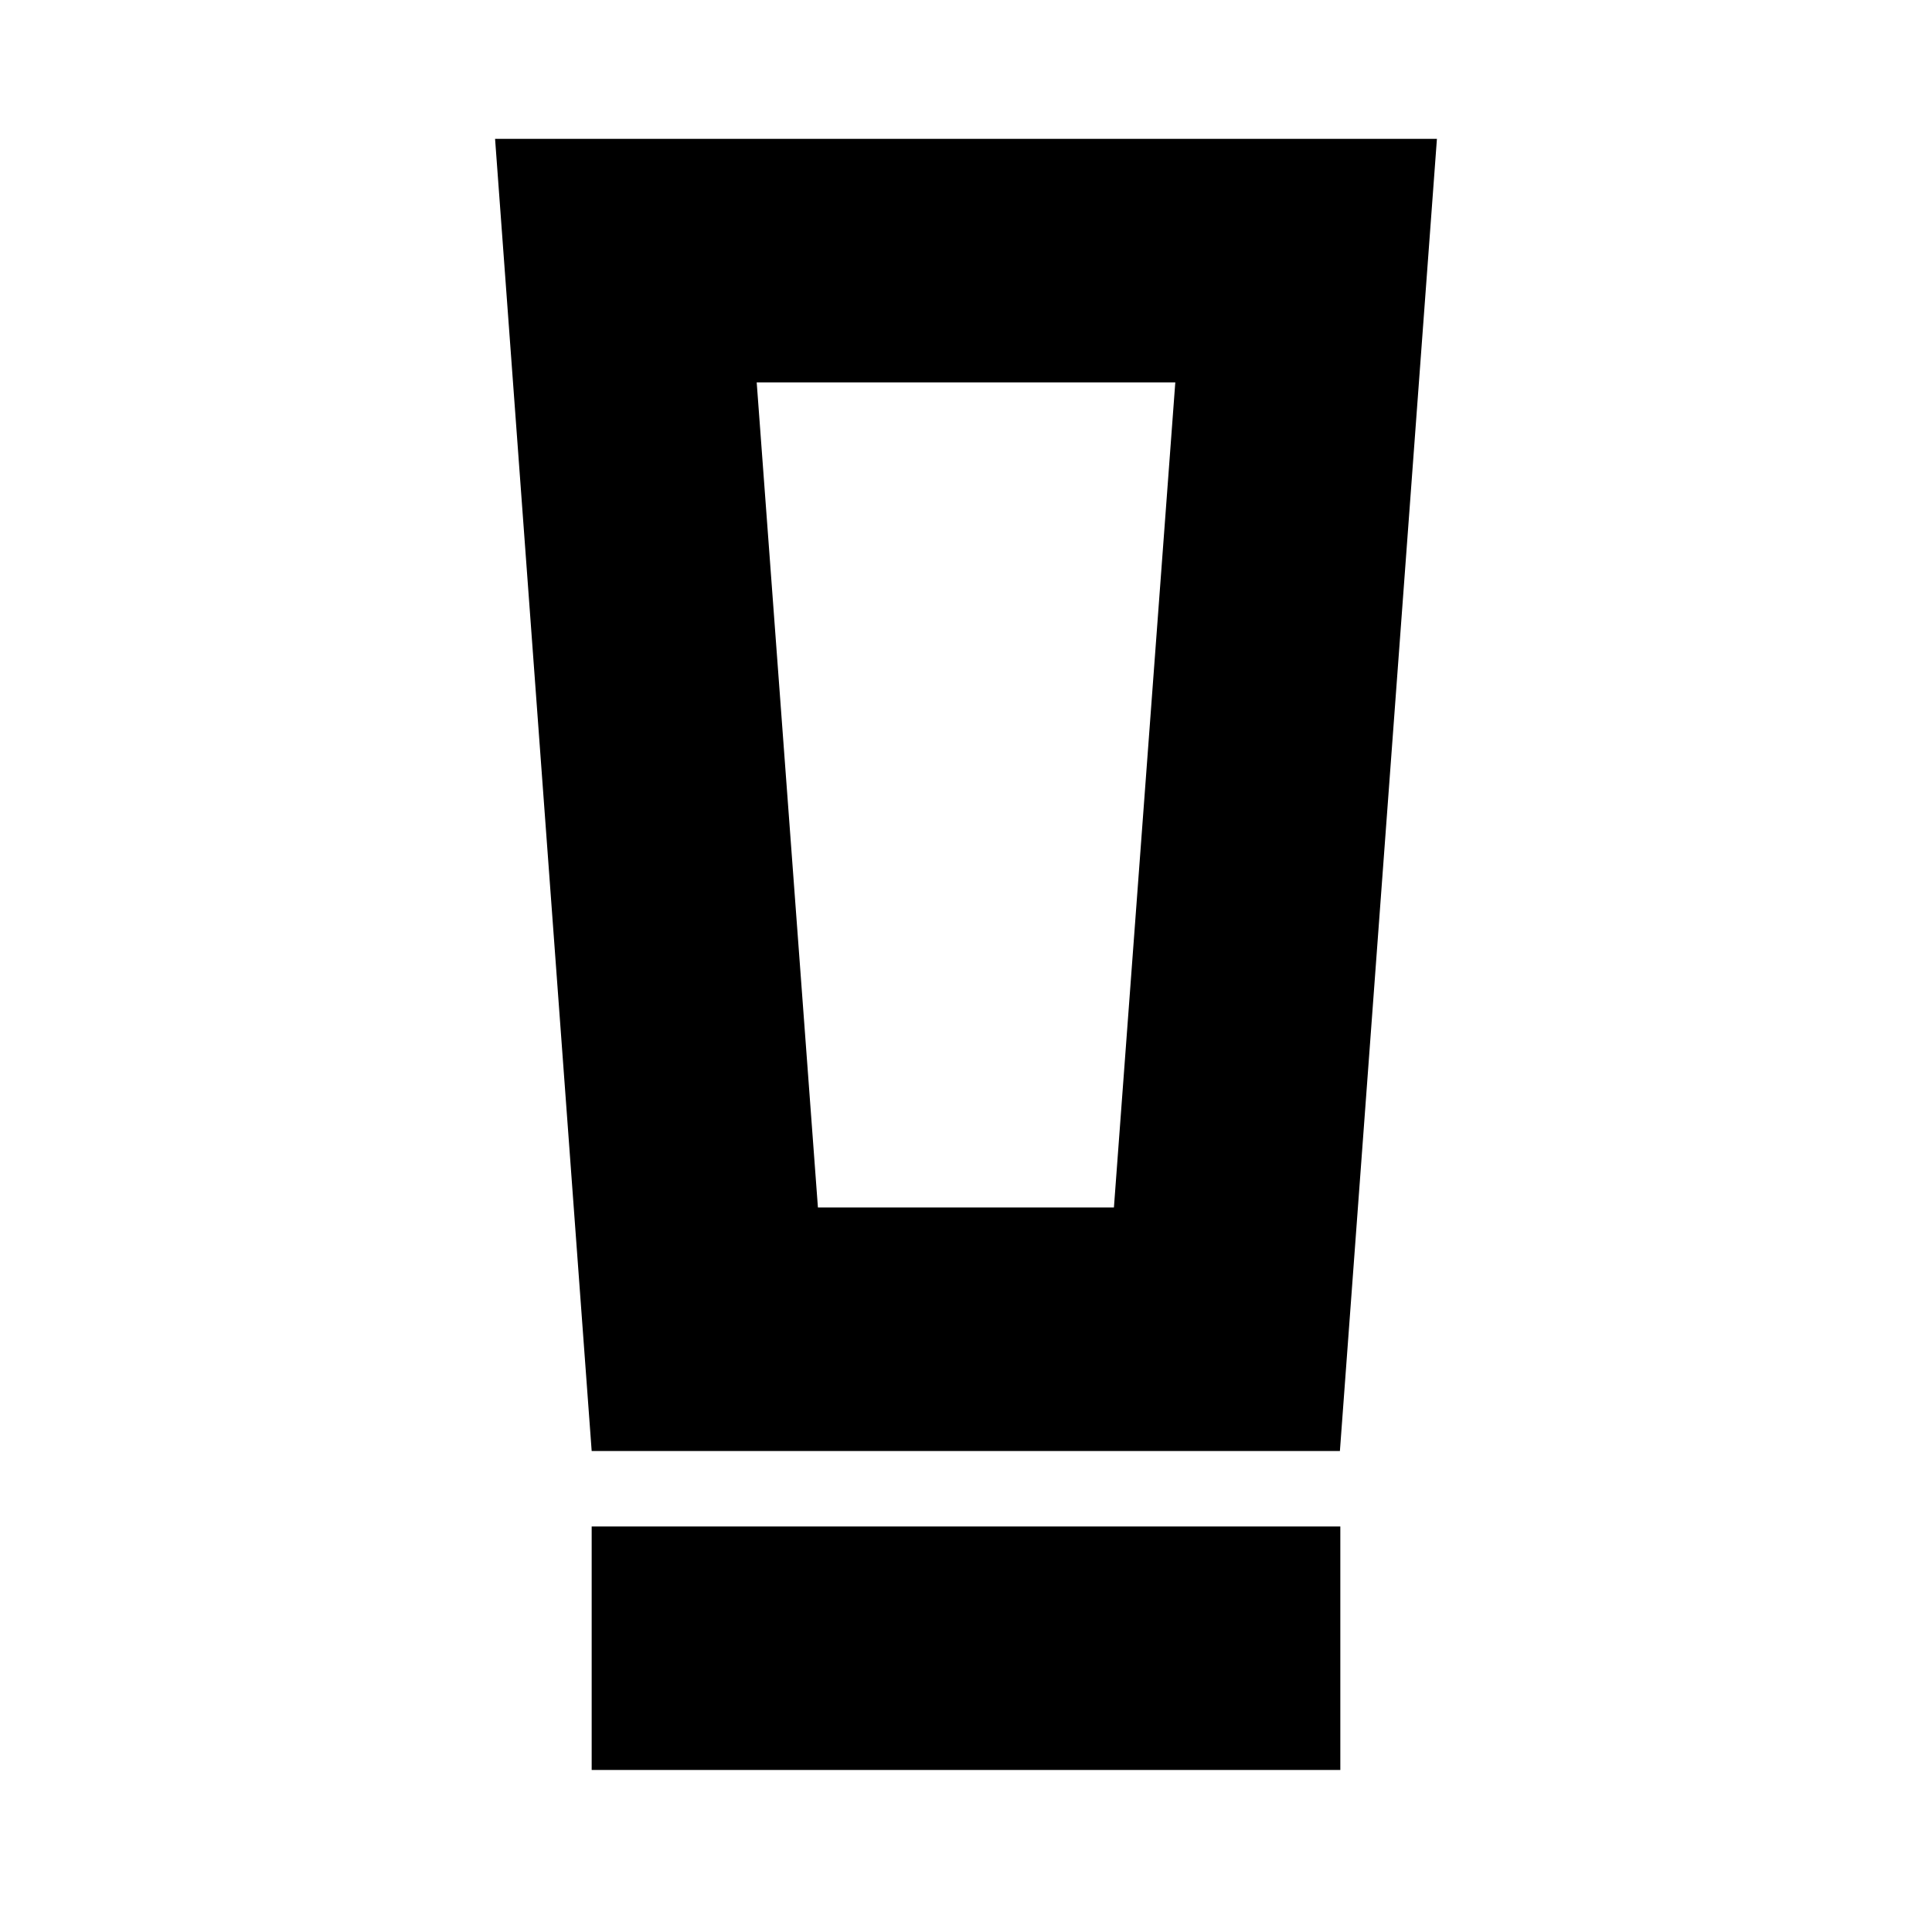 <svg xmlns="http://www.w3.org/2000/svg" height="24" viewBox="0 -960 960 960" width="24"><path d="M294-80.5v-121h372v121H294Zm0-158.5-48-652h468l-48.21 652H294Zm112.42-121H553.5L584-770H376l30.42 410Zm.01-410H376h208-177.57Z"/></svg>